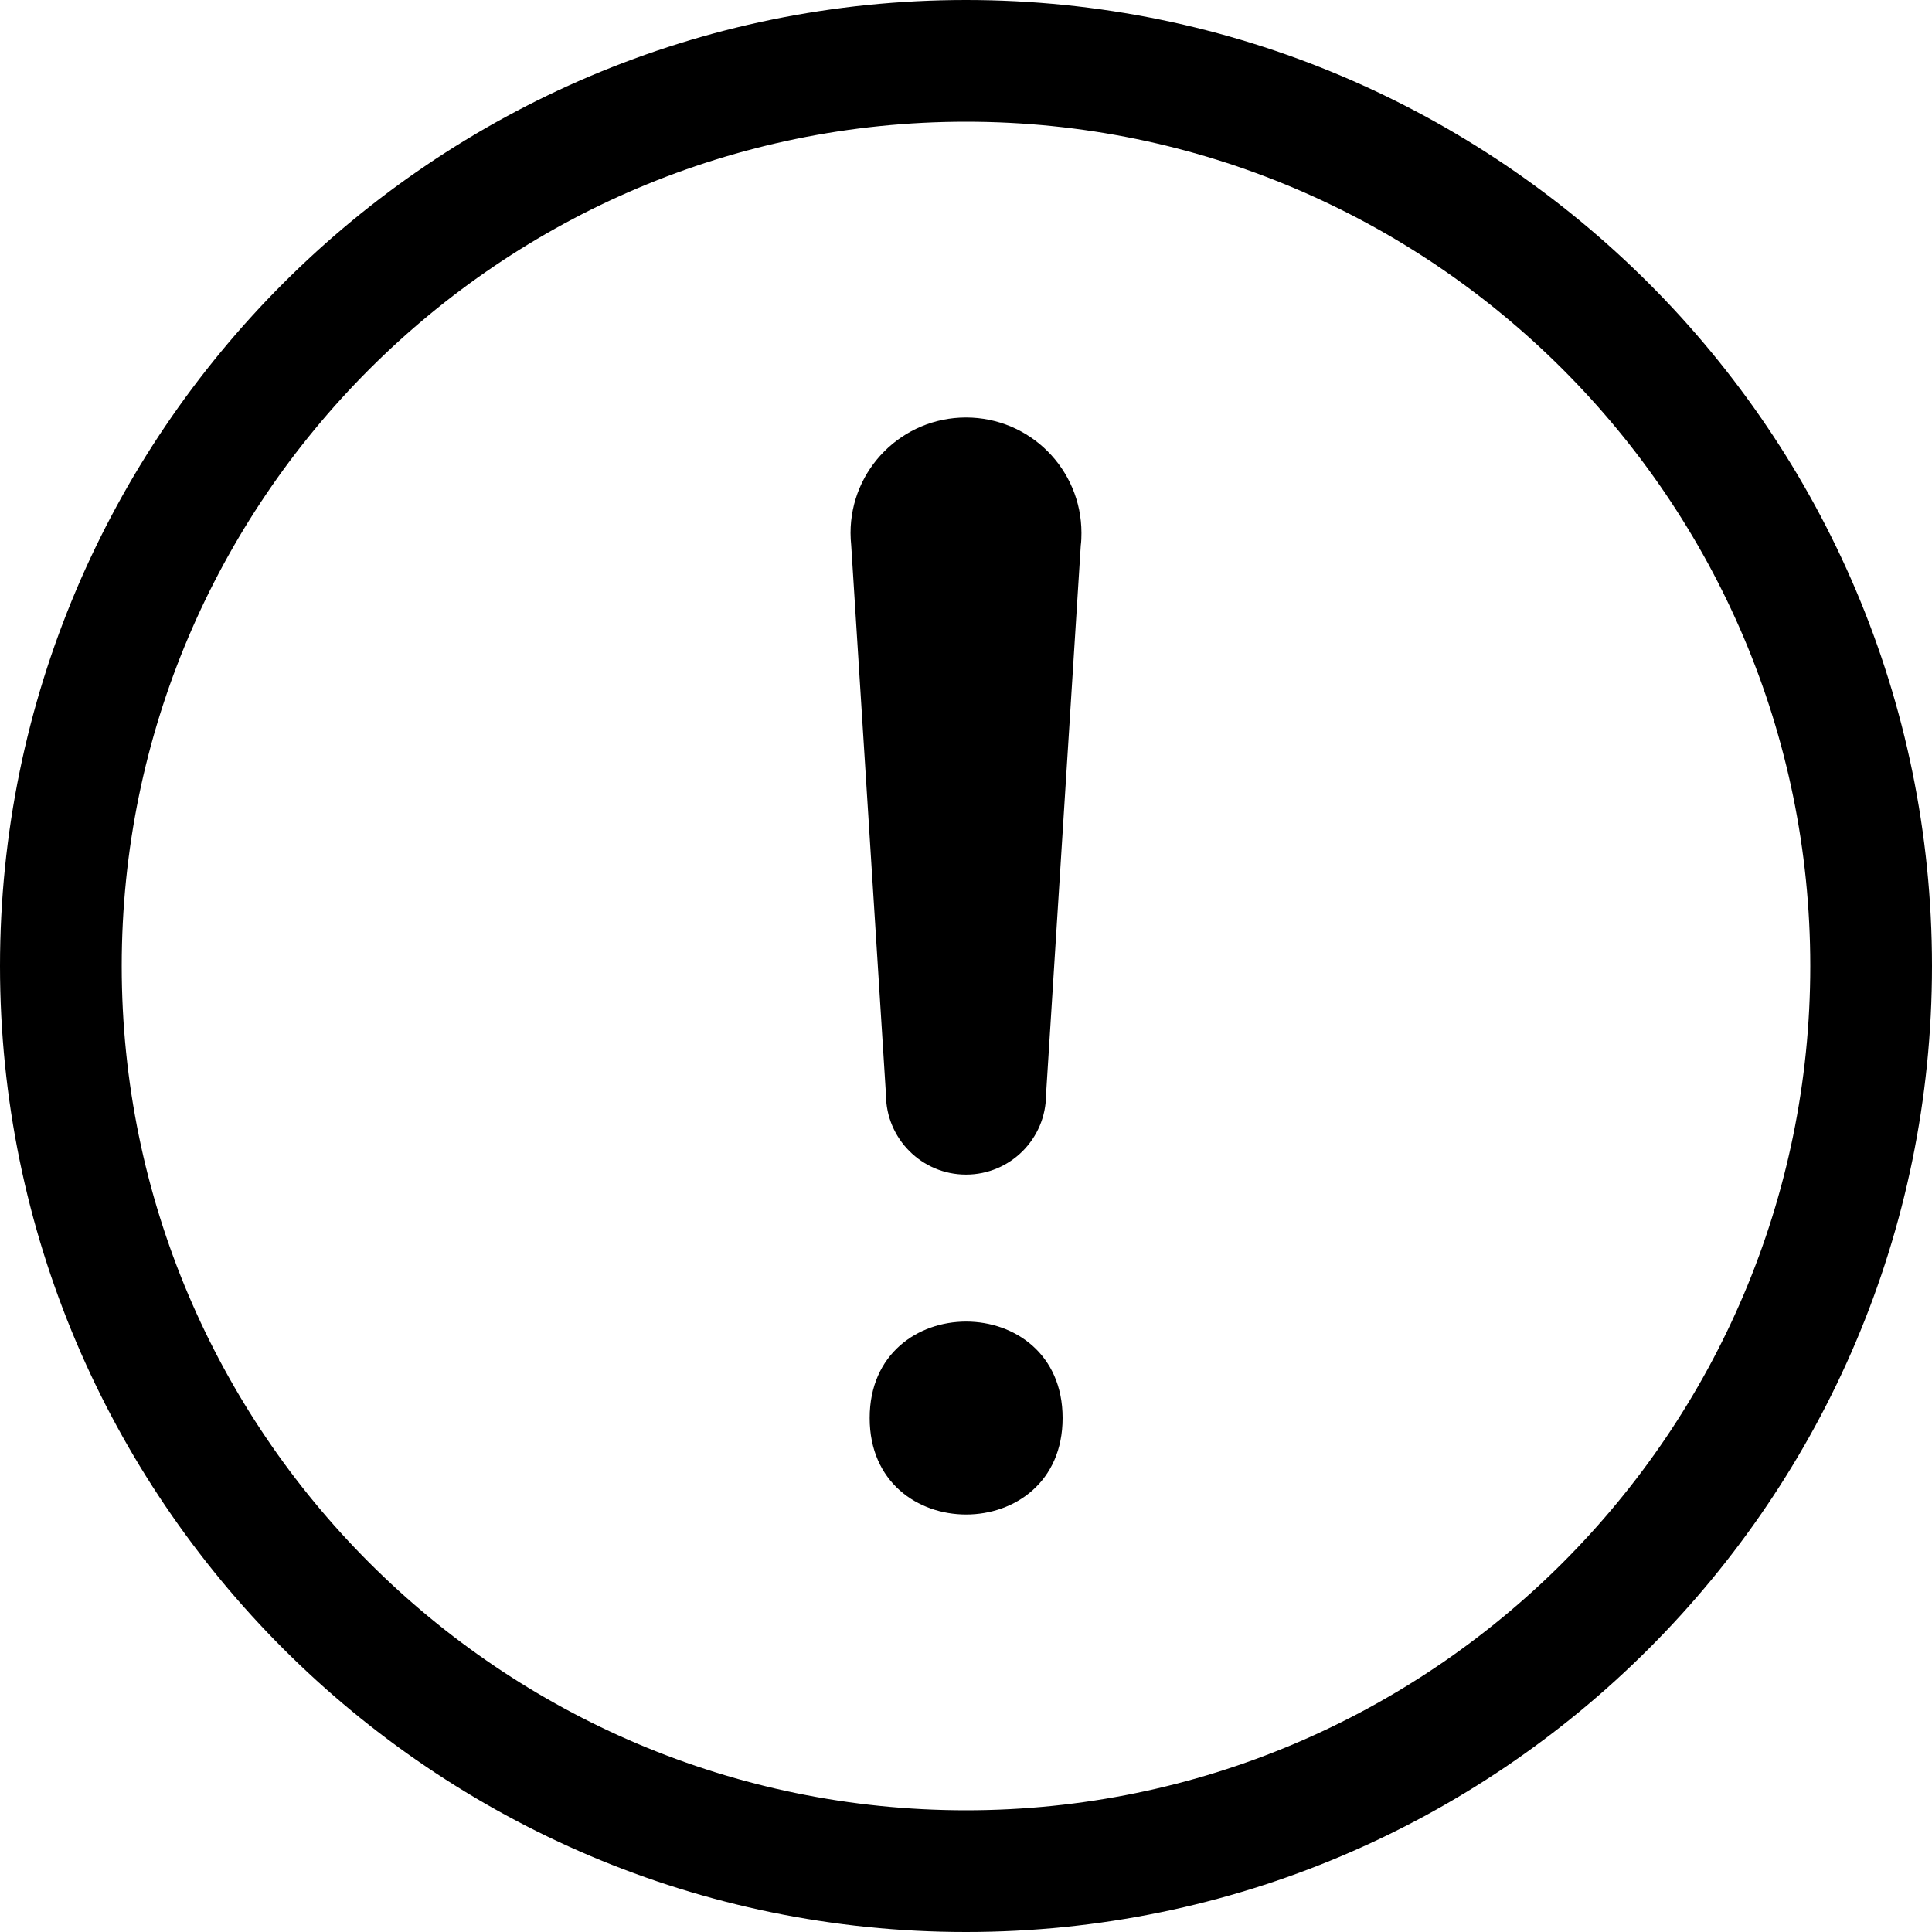 <?xml version="1.0" encoding="iso-8859-1"?>
<!-- Generator: Adobe Illustrator 19.2.1, SVG Export Plug-In . SVG Version: 6.00 Build 0)  -->
<svg version="1.1" xmlns="http://www.w3.org/2000/svg" xmlns:xlink="http://www.w3.org/1999/xlink" x="0px" y="0px"
	 viewBox="0 0 1000 1000" style="enable-background:new 0 0 1000 1000;" xml:space="preserve">
<g id="Seperator" style="display:none;">
	<rect x="-1375.037" y="-2624.918" style="display:inline;fill:#F16667;fill-opacity:0.5;" width="1250.001" height="1249.997"/>
	<rect x="-125.037" y="-2624.918" style="display:inline;fill:#F16667;fill-opacity:0.5;" width="1250.001" height="1249.997"/>
	<rect x="1124.963" y="-2624.918" style="display:inline;fill:#F16667;fill-opacity:0.5;" width="1250.001" height="1249.997"/>
	<rect x="2374.963" y="-2624.918" style="display:inline;fill:#F16667;fill-opacity:0.5;" width="1250.001" height="1249.997"/>
	<rect x="3624.963" y="-2624.918" style="display:inline;fill:#F16667;fill-opacity:0.5;" width="1250.001" height="1249.997"/>
	<rect x="-1375.037" y="-1374.918" style="display:inline;fill:#F16667;fill-opacity:0.5;" width="1250.001" height="1249.997"/>
	<rect x="-125.037" y="-1374.918" style="display:inline;fill:#F16667;fill-opacity:0.5;" width="1250.001" height="1249.997"/>
	<rect x="1124.963" y="-1374.918" style="display:inline;fill:#F16667;fill-opacity:0.5;" width="1250.001" height="1249.997"/>
	<rect x="2374.963" y="-1374.918" style="display:inline;fill:#F16667;fill-opacity:0.5;" width="1250.001" height="1249.997"/>
	<rect x="3624.963" y="-1374.918" style="display:inline;fill:#F16667;fill-opacity:0.5;" width="1250.001" height="1249.997"/>
	<rect x="-1375.037" y="-124.918" style="display:inline;fill:#F16667;fill-opacity:0.5;" width="1250.001" height="1249.997"/>
	<rect x="-125.037" y="-124.918" style="display:inline;fill:#F16667;fill-opacity:0.5;" width="1250.001" height="1249.997"/>
	<rect x="1124.963" y="-124.918" style="display:inline;fill:#F16667;fill-opacity:0.5;" width="1250.001" height="1249.997"/>
	<rect x="2374.963" y="-124.918" style="display:inline;fill:#F16667;fill-opacity:0.5;" width="1250.001" height="1249.997"/>
	<rect x="3624.963" y="-124.918" style="display:inline;fill:#F16667;fill-opacity:0.5;" width="1250.001" height="1249.997"/>
	<rect x="-1375.037" y="1125.082" style="display:inline;fill:#F16667;fill-opacity:0.5;" width="1250.001" height="1249.997"/>
	<rect x="-125.037" y="1125.082" style="display:inline;fill:#F16667;fill-opacity:0.5;" width="1250.001" height="1249.997"/>
	<rect x="1124.963" y="1125.082" style="display:inline;fill:#F16667;fill-opacity:0.5;" width="1250.001" height="1249.997"/>
	<rect x="2374.963" y="1125.082" style="display:inline;fill:#F16667;fill-opacity:0.5;" width="1250.001" height="1249.997"/>
	<rect x="3624.963" y="1125.082" style="display:inline;fill:#F16667;fill-opacity:0.5;" width="1250.001" height="1249.997"/>
	<rect x="-1375.037" y="2375.082" style="display:inline;fill:#F16667;fill-opacity:0.5;" width="1250.001" height="1249.997"/>
	<rect x="-125.037" y="2375.082" style="display:inline;fill:#F16667;fill-opacity:0.5;" width="1250.001" height="1249.997"/>
	<rect x="1124.963" y="2375.082" style="display:inline;fill:#F16667;fill-opacity:0.5;" width="1250.001" height="1249.997"/>
	<rect x="2374.963" y="2375.082" style="display:inline;fill:#F16667;fill-opacity:0.5;" width="1250.001" height="1249.997"/>
	<rect x="3624.963" y="2375.082" style="display:inline;fill:#F16667;fill-opacity:0.5;" width="1250.001" height="1249.997"/>
	<rect x="-1375.037" y="3625.078" style="display:inline;fill:#F16667;fill-opacity:0.5;" width="1250.001" height="1249.998"/>
	<rect x="-125.037" y="3625.078" style="display:inline;fill:#F16667;fill-opacity:0.5;" width="1250.001" height="1249.998"/>
	<rect x="1124.963" y="3625.078" style="display:inline;fill:#F16667;fill-opacity:0.5;" width="1250.001" height="1249.998"/>
	<rect x="2374.963" y="3625.078" style="display:inline;fill:#F16667;fill-opacity:0.5;" width="1250.001" height="1249.998"/>
	<rect x="3624.963" y="3625.078" style="display:inline;fill:#F16667;fill-opacity:0.5;" width="1250.001" height="1249.998"/>
	<rect x="-1375.037" y="4874.995" style="display:inline;fill:#F16667;fill-opacity:0.5;" width="1250.001" height="1249.998"/>
	<rect x="-125.037" y="4874.995" style="display:inline;fill:#F16667;fill-opacity:0.5;" width="1250.001" height="1249.998"/>
	<rect x="1124.963" y="4874.995" style="display:inline;fill:#F16667;fill-opacity:0.5;" width="1250.001" height="1249.998"/>
	<rect x="2374.963" y="4874.995" style="display:inline;fill:#F16667;fill-opacity:0.5;" width="1250.001" height="1249.998"/>
	<rect x="3624.963" y="4874.995" style="display:inline;fill:#F16667;fill-opacity:0.5;" width="1250.001" height="1249.998"/>
</g>
<g id="icons_-_1000pt" style="display:none;">
	<rect x="-1250.037" y="-2499.92" style="display:inline;fill:#7292CB;fill-opacity:0.5;" width="1000.001" height="1000"/>
	<rect x="-0.037" y="-2499.92" style="display:inline;fill:#7292CB;fill-opacity:0.5;" width="1000.001" height="1000"/>
	<rect x="1249.963" y="-2499.92" style="display:inline;fill:#7292CB;fill-opacity:0.5;" width="1000.001" height="1000"/>
	<rect x="2499.963" y="-2499.92" style="display:inline;fill:#7292CB;fill-opacity:0.5;" width="1000.001" height="1000"/>
	<rect x="3749.963" y="-2499.92" style="display:inline;fill:#7292CB;fill-opacity:0.5;" width="1000.001" height="1000"/>
	<rect x="-1250.037" y="-1249.92" style="display:inline;fill:#7292CB;fill-opacity:0.5;" width="1000.001" height="1000"/>
	<rect x="-0.037" y="-1249.92" style="display:inline;fill:#7292CB;fill-opacity:0.5;" width="1000.001" height="1000"/>
	<rect x="1249.963" y="-1249.92" style="display:inline;fill:#7292CB;fill-opacity:0.5;" width="1000.001" height="1000"/>
	<rect x="2499.963" y="-1249.92" style="display:inline;fill:#7292CB;fill-opacity:0.5;" width="1000.001" height="1000"/>
	<rect x="3749.963" y="-1249.92" style="display:inline;fill:#7292CB;fill-opacity:0.5;" width="1000.001" height="1000"/>
	<rect x="-1250.037" y="0.08" style="display:inline;fill:#7292CB;fill-opacity:0.5;" width="1000.001" height="1000"/>
	<rect x="-0.037" y="0.08" style="display:inline;fill:#7292CB;fill-opacity:0.5;" width="1000.001" height="1000"/>
	<rect x="1249.963" y="0.08" style="display:inline;fill:#7292CB;fill-opacity:0.5;" width="1000.001" height="1000"/>
	<rect x="2499.963" y="0.08" style="display:inline;fill:#7292CB;fill-opacity:0.5;" width="1000.001" height="1000"/>
	<rect x="3749.963" y="0.08" style="display:inline;fill:#7292CB;fill-opacity:0.5;" width="1000.001" height="1000"/>
	<rect x="-1250.037" y="1250.08" style="display:inline;fill:#7292CB;fill-opacity:0.5;" width="1000.001" height="1000"/>
	<rect x="-0.037" y="1250.08" style="display:inline;fill:#7292CB;fill-opacity:0.5;" width="1000.001" height="1000"/>
	<rect x="1249.963" y="1250.08" style="display:inline;fill:#7292CB;fill-opacity:0.5;" width="1000.001" height="1000"/>
	<rect x="2499.963" y="1250.08" style="display:inline;fill:#7292CB;fill-opacity:0.5;" width="1000.001" height="1000"/>
	<rect x="3749.963" y="1250.08" style="display:inline;fill:#7292CB;fill-opacity:0.5;" width="1000.001" height="1000"/>
	<rect x="-1250.037" y="2500.08" style="display:inline;fill:#7292CB;fill-opacity:0.5;" width="1000.001" height="1000"/>
	<rect x="-0.037" y="2500.08" style="display:inline;fill:#7292CB;fill-opacity:0.5;" width="1000.001" height="1000"/>
	<rect x="1249.963" y="2500.08" style="display:inline;fill:#7292CB;fill-opacity:0.5;" width="1000.001" height="1000"/>
	<rect x="2499.963" y="2500.08" style="display:inline;fill:#7292CB;fill-opacity:0.5;" width="1000.001" height="1000"/>
	<rect x="3749.963" y="2500.08" style="display:inline;fill:#7292CB;fill-opacity:0.5;" width="1000.001" height="1000"/>
	<rect x="-1250.037" y="3750.077" style="display:inline;fill:#7292CB;fill-opacity:0.5;" width="1000.001" height="1000.001"/>
	<rect x="-0.037" y="3750.077" style="display:inline;fill:#7292CB;fill-opacity:0.5;" width="1000.001" height="1000.001"/>
	<rect x="1249.963" y="3750.077" style="display:inline;fill:#7292CB;fill-opacity:0.5;" width="1000.001" height="1000.001"/>
	<rect x="2499.963" y="3750.077" style="display:inline;fill:#7292CB;fill-opacity:0.5;" width="1000.001" height="1000.001"/>
	<rect x="3749.963" y="3750.077" style="display:inline;fill:#7292CB;fill-opacity:0.5;" width="1000.001" height="1000.001"/>
	<rect x="-1250.037" y="5000.061" style="display:inline;fill:#7292CB;fill-opacity:0.5;" width="1000.001" height="1000.001"/>
	<rect x="-0.037" y="5000.061" style="display:inline;fill:#7292CB;fill-opacity:0.5;" width="1000.001" height="1000.001"/>
	<rect x="1249.963" y="5000.061" style="display:inline;fill:#7292CB;fill-opacity:0.5;" width="1000.001" height="1000.001"/>
	<rect x="2499.963" y="5000.061" style="display:inline;fill:#7292CB;fill-opacity:0.5;" width="1000.001" height="1000.001"/>
	<rect x="3749.963" y="5000.061" style="display:inline;fill:#7292CB;fill-opacity:0.5;" width="1000.001" height="1000.001"/>
</g>
<g id="dashboard" style="display:none;">
	<path style="display:inline;" d="M-750.04-2287.83c-241.235,0-437.497,196.261-437.497,437.497
		c0,32.433,3.829,64.711,11.031,96.368c0.776,3.412,11.128,41.957,11.128,41.957l100.441-27.983l-8.827-31.686l-68.612,19.115
		c-6.245-25.066-10.132-50.58-11.5-76.295h71.355v-32.89h-71.832c0.766-27.333,4.239-53.979,10.184-79.711l65.906,20.195
		l9.639-31.456l-66.885-20.489c7.474-23.381,17.006-45.834,28.406-67.162l62.354,36.677l16.679-28.362l-62.308-36.645
		c13.261-20.606,28.313-39.924,44.985-57.74l50.572,50.768l23.308-23.217l-50.518-50.725c15.754-14.333,32.695-27.367,50.569-39.096
		l34.817,56.59l9.682-5.954c36.031,84.278,122.001,284.191,138.656,312.15c14.114,23.793,44.901,31.605,68.734,17.426
		c23.791-14.119,31.597-44.891,17.423-68.727c-16.654-27.95-156.023-196.382-214.765-267.032l8.281-5.097l-34.67-56.349
		c21.725-11.862,44.674-21.717,68.569-29.479l20.288,65.919l31.445-9.675l-20.033-65.084c24.363-5.756,49.542-9.348,75.369-10.459
		v69.061h32.896v-69.126c26.259,0.982,51.868,4.492,76.631,10.268l-20.111,65.341l31.443,9.675l20.401-66.278
		c23.109,7.431,45.314,16.877,66.406,28.151l-35.702,58.036l28.012,17.234l36.025-58.55c19.301,12.423,37.534,26.374,54.407,41.802
		l-49.781,49.979l23.312,23.217l49.793-49.991c16.548,17.79,31.493,37.069,44.658,57.611l-61.202,35.997l16.68,28.362l61.181-35.985
		c11.136,20.945,20.49,42.96,27.845,65.874l-68.816,21.085l9.638,31.456l67.904-20.805c6.035,25.917,9.556,52.774,10.326,80.321
		h-73.008v32.89h72.531c-1.368,25.729-5.261,51.267-11.52,76.356l-69.043-19.236l-8.827,31.686l100.44,27.988l5.16-16.006
		c11.579-39.832,17.45-80.97,17.45-122.262C-312.537-2091.569-508.799-2287.83-750.04-2287.83z M-758.122-1872.822
		c3.854-2.285,8.237-3.497,12.675-3.497c8.823,0,16.777,4.514,21.28,12.068c6.97,11.747,3.102,26.973-8.628,33.949
		c-11.366,6.734-27.261,2.643-33.931-8.564C-773.671-1850.616-769.803-1865.85-758.122-1872.822z"/>
</g>
<g id="account-details" style="display:none;">
	<path style="display:inline;" d="M827.371-2243.611h-222.61v-53.523c0-14.459-11.762-26.219-26.227-26.219H421.645
		c-14.451,0-26.212,11.76-26.212,26.219v53.523H172.809c-14.451,0-26.213,11.764-26.213,26.219v488.396
		c0,14.458,11.762,26.219,26.213,26.219h654.562c14.451,0,26.225-11.76,26.225-26.219v-488.396
		C853.596-2231.846,841.822-2243.611,827.371-2243.611z M428.702-2290.083h142.789v46.473H428.702V-2290.083z M820.325-2210.341
		v138.565H556.102v-13.775c0-14.459-11.76-26.219-26.225-26.219h-59.562c-14.464,0-26.225,11.76-26.225,26.219v13.775H179.866
		v-138.565H820.325z M522.832-2078.5v45.468h-45.473v-45.468H522.832z M179.866-1736.046v-302.459H444.09v12.523
		c0,14.456,11.762,26.22,26.225,26.22h59.562c14.465,0,26.225-11.764,26.225-26.22v-12.523h264.224v302.459H179.866z"/>
</g>
<g id="activity" style="display:none;">
	<path style="display:inline;" d="M1911.02-1677.174c-6.937,0-13.199-4.339-15.616-10.937l-205.688-563.862l-107.547,357.847
		c-2.118,7.032-8.588,11.85-15.929,11.85h-299.333c-9.184,0-16.63-7.444-16.63-16.63c0-9.185,7.446-16.629,16.63-16.629h286.965
		l118.395-393.929c2.066-6.859,8.289-11.625,15.448-11.836c7.145-0.271,13.655,4.199,16.097,10.927l202.648,555.52l59.229-291.486
		c1.391-6.832,6.886-12.066,13.772-13.119c6.898-1.026,13.706,2.285,17.071,8.38l75.08,135.543h162.035
		c9.198,0,16.63,7.444,16.63,16.629c0,9.186-7.432,16.63-16.63,16.63h-171.831c-6.055,0-11.615-3.287-14.551-8.573l-57.97-104.651
		l-61.972,305.013c-1.481,7.289-7.626,12.706-15.057,13.264C1911.853-1677.188,1911.436-1677.174,1911.02-1677.174z"/>
</g>
<g id="documents" style="display:none;">
	<g style="display:inline;">
		<rect x="2870.709" y="-2059.57" width="349.513" height="33.288"/>
		<rect x="2870.709" y="-1972.515" width="349.513" height="33.286"/>
		<rect x="2870.709" y="-1884.814" width="349.513" height="33.287"/>
		<rect x="2870.709" y="-1797.435" width="349.513" height="33.287"/>
		<path d="M3211.562-2227.995v-89.782c0-14.475-11.781-26.24-26.241-26.24h-459.619c-14.459,0-26.213,11.766-26.213,26.24v549.689
			c0,14.473,11.754,26.239,26.213,26.239h63.713v60.814c0,14.47,11.782,26.24,26.24,26.24h459.62
			c14.459,0,26.214-11.77,26.214-26.24v-450.128v-6.891L3211.562-2227.995z M3254.263-2138.223h-71.514v-71.503L3254.263-2138.223z
			 M2789.415-2230.724v455.588h-56.639v-535.595h445.499v53.768h-2.575h-360.045
			C2801.197-2256.963,2789.415-2245.198,2789.415-2230.724z M2822.702-1688.081v-535.595h326.759v92.514
			c0,14.46,11.779,26.226,26.239,26.226h92.502v416.855H2822.702z"/>
	</g>
</g>
<g id="market-watch" style="display:none;">
	<path style="display:inline;" d="M4651.145-2154.653l-31.447-118.071c-0.144-0.541-0.312-1.075-0.507-1.595
		c-2.756-7.273-8.164-13.038-15.236-16.241c-7.072-3.192-14.988-3.426-22.256-0.702c-0.52,0.193-1.026,0.414-1.533,0.661
		l-109.423,54.373c-8.229,4.095-11.583,14.078-7.487,22.309c4.068,8.224,14.053,11.584,22.307,7.501l79.094-39.307l-172.031,355.528
		l-273.443-198.539c-3.627-2.63-8.189-3.702-12.585-2.931c-4.42,0.755-8.345,3.265-10.893,6.95l-244.052,353.816
		c-5.213,7.566-3.314,17.935,4.251,23.148c2.887,1.987,6.175,2.945,9.438,2.945c5.278,0,10.479-2.51,13.715-7.191l234.367-339.789
		l275.743,200.208c3.991,2.885,9.034,3.882,13.831,2.672c4.773-1.205,8.777-4.459,10.92-8.894l181.781-375.695l23.285,87.413
		c1.988,7.442,8.71,12.363,16.068,12.363c1.416,0,2.859-0.182,4.289-0.565C4648.233-2136.652,4653.511-2145.771,4651.145-2154.653z"
		/>
</g>
<g id="link" style="display:none;">
	<path style="display:inline;" d="M-554.338-753.906c23.587,22.139,36.612,51.679,36.612,83.176
		c0,31.463-13.025,61.02-36.612,83.123l-259.618,243.976c-23.622,22.14-55.03,34.34-88.552,34.34
		c-33.557,0-64.965-12.2-88.535-34.34l-80.505-75.689c-23.569-22.12-36.577-51.623-36.629-83.119
		c0-31.515,13.024-61.04,36.558-83.161l116.839-109.782l35.46,33.258l-116.837,109.732c-14.142,13.268-21.946,31.024-21.946,49.954
		c0,18.87,7.804,36.625,21.946,49.861l80.452,75.65c28.301,26.538,78.06,26.538,106.291,0l259.689-243.924
		c14.16-13.25,21.876-30.954,21.876-49.879c0-18.926-7.716-36.663-21.876-49.9l-80.525-75.682
		c-14.14-13.255-32.96-20.548-53.144-20.548c-20.165,0-39.038,7.293-53.093,20.548l-45.062,42.318l-35.391-33.259l45.028-42.354
		c23.534-22.14,54.961-34.29,88.517-34.29c33.454,0,64.915,12.149,88.536,34.29L-554.338-753.906z M-428.807-1080.534
		l-80.504-75.665c-23.57-22.177-55.031-34.289-88.536-34.289c-33.556,0-64.982,12.112-88.586,34.289l-259.688,243.902
		c-23.553,22.176-36.577,51.748-36.577,83.231c0,31.459,13.024,61.053,36.577,83.138l80.503,75.687
		c23.624,22.14,55.05,34.326,88.554,34.326c33.539,0,65.018-12.187,88.621-34.326l45.237-42.494l-35.39-33.295l-45.272,42.544
		c-28.196,26.488-78.112,26.488-106.238,0l-80.627-75.663c-14.02-13.236-21.893-30.992-21.893-49.917
		c0-18.981,7.873-36.666,21.893-49.899l259.723-243.994c14.107-13.232,32.998-20.529,53.162-20.529
		c20.062,0,38.935,7.297,53.076,20.529l80.575,75.669c14.143,13.306,21.893,31.043,21.893,50.005c0,18.856-7.75,36.629-21.893,49.83
		l-116.559,109.5l35.443,33.276l116.452-109.5c23.621-22.09,36.63-51.679,36.682-83.143
		C-392.177-1028.781-405.203-1058.358-428.807-1080.534z"/>
</g>
<g id="video" style="display:none;">
	<path style="display:inline;" d="M932.503-399.287c-13.289,0-25.74-5.248-35.095-14.794L765.739-547.289v16.156
		c0,72.709-58.543,131.846-130.515,131.846H148.398c-71.937,0-130.463-59.137-130.463-131.846v-437.673
		c0-72.704,58.526-131.842,130.463-131.842h486.826c71.972,0,130.515,59.138,130.515,131.842v16.157l131.756-133.31
		c9.146-9.426,21.631-14.689,35.008-14.689c27.259,0,49.432,22.312,49.432,49.762v601.868
		C981.935-421.599,959.762-399.287,932.503-399.287z M720.905-656.332L929.32-445.488c0.578,0.598,1.644,1.436,3.184,1.436
		c2.57,0,4.667-2.236,4.667-4.966v-601.868c0-2.761-2.097-4.999-4.667-4.999c-1.504,0-2.485,0.663-3.026,1.256L720.905-843.606
		l0.069-125.199c0-48.016-38.469-87.078-85.75-87.078H148.398c-47.248,0-85.699,39.062-85.699,87.078v437.673
		c0,48.021,38.451,87.082,85.699,87.082h486.826c47.282,0,85.75-39.061,85.75-87.082L720.905-656.332z"/>
</g>
<g id="print" style="display:none;">
	<path style="display:inline;" d="M1527.643-936.679h-44.775v-260.05c0-19.45,15.827-35.296,35.276-35.296h463.761
		c19.449,0,35.278,15.846,35.278,35.296v260.05h-44.776v-250.57h-444.764V-936.679z M1608.973-382.828h282.087v-44.774h-282.087
		V-382.828z M1608.973-470.808h282.087v-44.775h-282.087V-470.808z M2250.016-901.211v401.057c0,19.451-15.83,35.296-35.278,35.296
		h-230.717l27.233,161.719c0,19.446-15.829,35.297-35.279,35.297h-451.919c-19.449,0-35.277-15.85-35.277-35.297l0.313-3.744
		l26.76-157.975h-230.558c-19.448,0-35.278-15.845-35.278-35.296v-401.057c0-19.45,15.83-35.297,35.278-35.297h929.443
		C2234.186-936.508,2250.016-920.661,2250.016-901.211z M1964.553-312.62l-50.563-298.508h-327.946l-50.563,298.508H1964.553z
		 M2205.24-891.731h-910.449v382.097h228.645l19.194-113.319c1.207-18.385,16.547-32.95,35.209-32.95h344.354
		c18.66,0,34,14.565,35.207,32.95l19.082,113.319h228.758V-891.731z"/>
</g>
<g id="download" style="display:none;">
	<g style="display:inline;">
		<g>
			<path d="M3280.55-1030.733h-96.064v-96.069L3280.55-1030.733z M2691.255-1190.272c-19.426,0-35.236,15.813-35.236,35.254v612.115
				v116.348v81.707c0,19.44,15.811,35.254,35.236,35.254h617.529c19.426,0,35.234-15.814,35.234-35.254v-676.403v-9.256
				l-159.691-159.696L2691.255-1190.272z M2700.74-354.316v-791.233h439.021v124.298c0,19.427,15.809,35.24,35.238,35.24h124.297
				v631.694H2700.74z"/>
		</g>
		<path d="M3206.548-714.108l-36.389-36.407l-144.318,144.053v-349.99h-51.643v349.99l-144.302-144.053l-36.389,36.407
			l206.529,206.529L3206.548-714.108z"/>
	</g>
</g>
<g id="chevron" style="display:none;">
	<g style="display:inline;">
		<path d="M-367.907,199.462l-382.166,371.948l-382.119-371.948l-117.877,114.727l499.996,486.586l500.004-486.586L-367.907,199.462
			z"/>
	</g>
</g>
<g id="alert">
	<g>
		<path d="M500,0C224.301,0,0,224.313,0,500.011S224.301,1000,500,1000c275.699,0,500-224.292,500-499.99S775.699,0,500,0z M500,937
			c-240.962,0-437-196.033-437-436.99C63,259.042,259.038,63,500,63s437,196.042,437,437.011C937,740.968,740.962,937,500,937z"/>
		<path d="M500,216.1c-32.985,0-59.761,26.709-59.761,59.754c0,2.178,0.145,4.36,0.349,6.47l17.987,284.215
			c0,22.826,18.541,41.427,41.425,41.427c22.901,0,41.425-18.533,41.425-41.427l17.979-284.215c0.281-2.11,0.35-4.222,0.35-6.47
			C559.753,242.876,533.053,216.1,500,216.1z"/>
		<path d="M450.136,733.977c0,66.567,99.865,66.567,99.865,0C550.001,667.41,450.136,667.41,450.136,733.977z"/>
	</g>
</g>
<g id="alert-filled" style="display:none;">
	<path style="display:inline;" d="M1750.021,0.025c-276.139,0-500,223.862-500,500.009c0,276.129,223.861,499.992,500,499.992
		s500-223.862,500-499.992C2250.021,223.887,2026.16,0.025,1750.021,0.025z M1697.403,746.92c0-70.239,105.38-70.239,105.38,0
		C1802.783,817.162,1697.403,817.162,1697.403,746.92z M1812.703,270.332l-18.97,299.909c0,24.154-19.547,43.711-43.712,43.711
		c-24.148,0-43.713-19.628-43.713-43.711l-18.98-299.909c-0.215-2.23-0.367-4.528-0.367-6.831c0-34.87,28.254-63.05,63.061-63.05
		c34.877,0,63.051,28.255,63.051,63.05C1813.072,265.874,1813.001,268.102,1812.703,270.332z"/>
</g>
<g id="info" style="display:none;">
	<path style="display:inline;" d="M2999.976-0.213c-276.16,0-500.023,223.865-500.023,500.005
		c0,276.129,223.863,499.995,500.023,499.995c276.121,0,499.977-223.866,499.977-499.995
		C3499.952,223.652,3276.097-0.213,2999.976-0.213z M3057.874,716.018l-3.309,31.031c-86.961,53.924-208.832,38.794-158.055-92.049
		c18.703-48.253,87.18-140.367,67.172-192.953c-8.223-21.657-35.621-21.657-62.344-12.566l3.086-28.694
		c45.254-30.147,104.434-46.61,146.984-21.055c76.176,45.723-34.062,211.964-47.238,244.964
		C2976.854,713.046,3010.597,728.85,3057.874,716.018z M3054.319,345.426c-33.703,0-61.062-27.36-61.062-61.061
		c0-33.715,27.359-61.058,61.062-61.058c33.723,0,61.059,27.342,61.059,61.058C3115.378,318.066,3088.042,345.426,3054.319,345.426z
		"/>
</g>
<g id="external-link" style="display:none;">
	<g style="display:inline;">
		<g>
			<g>
				<path style="fill:#010101;" d="M4073.077,100.986l676.887,0.055v677.357l-226.639-226.159l-11.74-11.713l-11.723,11.729
					l-346.59,346.899h-403.309l548.877-549.202l11.74-11.746l-11.74-11.739L4073.077,100.986"/>
			</g>
		</g>
	</g>
</g>
<g id="custom-column" style="display:none;">
	<path style="display:inline;" d="M995.104,1819.421c3.117-22.68,4.852-45.797,4.852-69.344c0-23.555-1.734-46.672-4.852-69.352
		l-117.219-26.492c-9.352-36.883-23.984-71.688-42.945-103.547l64.242-101.727c-28.055-36.992-61.039-70.039-98.094-98.07
		l-101.727,64.266c-31.859-19.008-66.664-33.617-103.547-42.945l-26.492-117.242c-22.68-3.141-45.797-4.891-69.344-4.891
		c-23.555,0-46.664,1.75-69.351,4.891l-26.492,117.266c-36.883,9.305-71.602,23.914-103.461,42.922l-101.727-64.266
		c-37.055,28.031-70.125,61.078-98.086,98.07l64.234,101.727c-19.047,31.859-33.672,66.664-42.938,103.547L4.846,1680.725
		c-3.117,22.68-4.851,45.797-4.851,69.352c0,23.547,1.734,46.664,4.851,69.344l117.312,26.469
		c9.266,36.93,23.891,71.688,42.938,103.547l-64.234,101.75c27.961,37.008,61.031,70.039,98.086,98.023l101.727-64.219
		c31.773,18.984,66.578,33.594,103.461,42.922l26.492,117.289c22.688,3.094,45.797,4.875,69.351,4.875
		c23.547,0,46.664-1.781,69.344-4.875l26.492-117.266c36.883-9.352,71.688-23.938,103.547-42.945l101.727,64.219
		c37.055-27.984,70.039-61.016,98.094-98.023l-64.242-101.75c18.961-31.859,33.594-66.617,42.945-103.547L995.104,1819.421z
		 M499.978,2033.694c-156.703,0-283.625-126.961-283.625-283.641s126.922-283.672,283.625-283.672s283.711,126.992,283.711,283.672
		S656.682,2033.694,499.978,2033.694z"/>
</g>
<g id="check" style="display:none;">
	<g style="display:inline;">
		<polygon style="fill-rule:evenodd;clip-rule:evenodd;" points="1659.424,1810.278 1521.088,1664.589 1418.669,1772.448 
			1659.424,2026.11 2081.186,1582.054 1978.432,1474.107 		"/>
	</g>
</g>
<g id="accounts-mobile" style="display:none;">
	<g style="display:inline;">
		<path d="M-896.119,2683.569c-195.015,0-353.68,158.652-353.68,353.668c0,195.033,158.665,353.694,353.68,353.694
			c195.018,0,353.669-158.661,353.669-353.694C-542.45,2842.221-701.101,2683.569-896.119,2683.569z M-896.119,3362.826
			c-179.523,0-325.571-146.063-325.571-325.589c0-179.508,146.049-325.562,325.571-325.562
			c179.511,0,325.563,146.053,325.563,325.562C-570.556,3216.762-716.608,3362.826-896.119,3362.826z"/>
		<path d="M-824.644,3012.439c-11.417-9.057-32.581-19.982-63.485-32.8c-17.418-7.097-28.957-13.778-34.668-20.038
			c-5.844-6.134-8.783-12.325-8.783-18.596c0-7.369,3.308-13.887,9.924-19.53c6.615-5.64,15.221-8.454,25.786-8.454
			c17.979,0,36.149,9.471,54.513,28.409l40.322-39.278c-12.82-12.942-23.909-22.123-33.323-27.558
			c-9.388-5.435-20.833-9.743-34.337-12.955v-23.607h-39.279v20.891c-23.387,1.124-42.75,9.167-58.051,24.127
			c-15.328,14.956-22.977,32.964-22.977,53.988c0,12.667,2.884,24.608,8.66,35.821c5.777,11.199,14.508,21.299,26.199,30.273
			c11.707,8.978,34.119,21.137,67.273,36.454c16.279,7.52,27.285,14.904,32.995,22.136c5.57,7.232,8.343,15.66,8.343,25.265
			c0,11.418-4.336,21.343-13.037,29.768c-8.699,8.426-19.13,12.639-31.236,12.639c-23.81,0-48.445-13.585-73.941-40.733
			l-39.664,40.733c15.025,16.14,31.316,29.095,48.857,38.84c12.817,7.107,28.326,11.693,46.578,13.792v54.498h39.279v-55.762
			c19.35-4.034,34.171-9.948,44.463-17.744c10.324-7.795,18.75-18.392,25.281-31.756c6.533-13.369,9.826-27.917,9.826-43.643
			c0-15.728-3.074-29.932-9.193-42.602C-804.44,3032.34-813.227,3021.482-824.644,3012.439z"/>
	</g>
</g>
<g id="accounts-mobile-selected" style="display:none;">
	<path style="display:inline;" d="M-896.119,1433.124c-195.015,0-353.68,158.652-353.68,353.668
		c0,195.033,158.665,353.694,353.68,353.694c195.018,0,353.669-158.661,353.669-353.694
		C-542.45,1591.776-701.101,1433.124-896.119,1433.124z M-798.952,1880.817c-6.531,13.365-14.957,23.961-25.281,31.756
		c-10.292,7.796-25.113,13.71-44.463,17.744v55.762h-39.279v-54.498c-18.252-2.099-33.761-6.685-46.578-13.792
		c-17.541-9.745-33.832-22.701-48.857-38.84l39.664-40.733c25.496,27.148,50.131,40.733,73.941,40.733
		c12.107,0,22.537-4.213,31.236-12.639c8.701-8.425,13.037-18.35,13.037-29.768c0-9.605-2.772-18.033-8.343-25.265
		c-5.71-7.233-16.716-14.617-32.995-22.136c-33.154-15.317-55.566-27.476-67.273-36.454c-11.692-8.974-20.422-19.074-26.199-30.273
		c-5.776-11.212-8.66-23.154-8.66-35.821c0-21.025,7.648-39.032,22.977-53.988c15.301-14.96,34.664-23.003,58.051-24.127v-20.891
		h39.279v23.607c13.504,3.212,24.949,7.521,34.337,12.955c9.414,5.435,20.503,14.616,33.323,27.558l-40.322,39.278
		c-18.363-18.939-36.533-28.409-54.513-28.409c-10.565,0-19.171,2.813-25.786,8.454c-6.615,5.643-9.924,12.161-9.924,19.53
		c0,6.271,2.939,12.462,8.783,18.596c5.711,6.26,17.25,12.941,34.668,20.038c30.904,12.818,52.068,23.744,63.485,32.8
		c11.418,9.043,20.204,19.901,26.325,32.578c6.119,12.67,9.193,26.874,9.193,42.602
		C-789.126,1852.901-792.419,1867.448-798.952,1880.817z"/>
</g>
<g id="broker-mobile" style="display:none;">
	<g style="display:inline;">
		<path d="M758.199,2609.773H528.417c-70.423,0-112.054,26.047-135.007,84.46l26.181,10.286
			c18.597-47.318,50.12-66.615,108.826-66.615h229.781c75.324,0,132.135,53.258,132.135,123.885v75.546
			c0,74.569-59.146,137.576-129.141,137.576h-62.689l-103.95,93.627l-13.927-93.627h-55.862v28.13h31.603l18.076,121.468
			l134.855-121.468h51.894c85.241,0,157.271-75.882,157.271-165.706v-75.546C918.463,2676.549,848.069,2609.773,758.199,2609.773z"
			/>
		<path d="M447.516,3101.31l-12.884-4.52c-26.759-13.523-31.73-13.921-32.103-44.49c0.938-1.07,14.851-13.465,19.943-19.209
			c47.843-54.557,40.316-147.711,39.435-156.097c-1.727-36.13-11.948-62.771-26.426-82.351c-1.058-1.447-2.087-2.884-3.147-4.244
			c-1.03-1.257-2.071-2.457-3.16-3.639c-10.492-12.129-22.704-20.939-35.408-26.929c-19.257-9.384-39.449-13-56.205-13
			c-1.403,0-2.746,0.025-4.095,0.075c-1.305-0.05-2.637-0.07-3.98-0.07c-13.669-0.005-29.835,2.48-45.933,8.647
			c-20.304,7.218-40.273,20.803-55.041,43.378c-0.316,0.492-0.657,0.98-0.974,1.489c-1.483,2.335-2.912,4.786-4.257,7.308
			c-1.514,2.76-2.941,5.609-4.314,8.577c-0.232,0.536-0.469,1.077-0.743,1.642c-7.154,16.209-12.043,35.588-13.171,59.116
			c-0.837,8.386-9.244,101.54,39.407,156.097c5.094,5.744,18.9,18.139,19.805,19.209c-0.369,30.569-5.341,30.967-32.099,44.49
			l-12.854,4.52c-90.782,25.294-137.853,85.812-137.853,188.102c0,54.625,71.273,100.316,251.95,100.977
			c180.662-0.66,251.948-46.352,251.948-100.977C585.362,3187.123,538.281,3126.604,447.516,3101.31z M333.523,3362.258
			c-165.278-0.604-223.93-39.621-223.93-72.846c0-87.551,37.266-138.707,117.261-161.002l0.907-0.254l0.88-0.308l12.855-4.521
			l1.73-0.603l1.637-0.826l4.792-2.402c29.34-14.67,42.238-25.431,42.746-66.85l0.123-10.502l-6.772-8.014
			c-1.373-1.613-2.458-2.625-6.494-6.388c-3.642-3.384-11.198-10.431-13.808-13.37c-40.767-45.719-32.772-130.977-32.401-134.581
			l0.068-0.722l0.027-0.727c0.881-18.174,4.464-34.565,10.662-48.742c0.301-0.659,0.56-1.237,0.684-1.545
			c1.113-2.381,2.252-4.676,3.6-7.141c1.016-1.891,2.086-3.733,3.407-5.79l0.559-0.866c10.017-15.322,23.791-26.181,41.565-32.506
			c11.414-4.381,24.161-6.791,35.865-6.785c0.999,0,1.99,0.015,2.952,0.048l1.028,0.042l1.017-0.042
			c1.005-0.033,2.034-0.054,3.078-0.054c8.597,0,25.74,1.325,44.214,10.315c9.984,4.709,18.791,11.407,26.125,19.888l0.274,0.314
			l0.29,0.311c0.645,0.7,1.263,1.416,1.88,2.155c0.619,0.812,1.223,1.649,1.839,2.495l0.673,0.927
			c12.584,17.024,19.644,39.558,20.964,66.976l0.027,0.795l0.081,0.789c2.541,24.208,1.62,95.58-32.5,134.492
			c-2.58,2.918-10.601,10.328-14.036,13.494c-3.324,3.078-5.617,5.385-6.07,5.907l-7.06,8.091l0.138,10.734
			c0.507,41.419,13.405,52.18,42.743,66.85l4.795,2.402l1.647,0.826l1.732,0.61l12.884,4.519l0.863,0.311l0.893,0.246
			c80.011,22.295,117.275,73.451,117.275,161.002C557.235,3322.636,498.596,3361.653,333.523,3362.258z"/>
	</g>
</g>
<g id="broker-mobile-selected" style="display:none;">
	<path style="display:inline;" d="M4508.198,3859.77h-229.781c-70.422,0-112.053,26.047-135.006,84.46l26.18,10.286
		c18.598-47.318,50.121-66.615,108.826-66.615h229.781c75.324,0,132.135,53.258,132.135,123.885v75.546
		c0,74.57-59.146,137.576-129.141,137.576h-62.689l-103.949,93.627l-13.928-93.627h-55.861v28.13h31.604l18.076,121.468
		l134.855-121.468h51.893c85.242,0,157.271-75.882,157.271-165.706v-75.546C4668.464,3926.546,4598.069,3859.77,4508.198,3859.77z"
		/>
	<path style="display:inline;" d="M4197.517,4351.307l-12.885-4.519c-26.758-13.523-31.73-13.921-32.102-44.49
		c0.938-1.07,14.85-13.465,19.943-19.209c47.842-54.557,40.316-147.711,39.436-156.097c-1.729-36.13-11.949-62.771-26.426-82.351
		c-1.059-1.447-2.088-2.884-3.146-4.244c-1.031-1.257-2.072-2.457-3.16-3.639c-10.492-12.129-22.705-20.939-35.408-26.929
		c-19.258-9.384-39.449-13-56.205-13c-1.404,0-2.746,0.025-4.096,0.075c-1.305-0.05-2.637-0.07-3.98-0.07
		c-13.668-0.005-29.834,2.48-45.932,8.647c-20.305,7.218-40.273,20.803-55.041,43.378c-0.316,0.492-0.658,0.98-0.975,1.489
		c-1.482,2.335-2.912,4.786-4.256,7.308c-1.514,2.76-2.941,5.609-4.314,8.577c-0.232,0.536-0.469,1.077-0.742,1.642
		c-7.154,16.209-12.043,35.588-13.172,59.116c-0.836,8.385-9.244,101.54,39.408,156.097c5.094,5.744,18.9,18.139,19.805,19.209
		c-0.369,30.569-5.342,30.967-32.1,44.49l-12.854,4.519c-90.781,25.294-137.852,85.812-137.852,188.102
		c0,54.625,71.273,100.316,251.949,100.977c180.662-0.66,251.949-46.352,251.949-100.977
		C4335.362,4437.12,4288.28,4376.602,4197.517,4351.307z"/>
</g>
<g id="calendar" style="display:none;">
	<g style="display:inline;">
		<rect x="4188.436" y="-565.695" style="fill:#010101;" width="124.969" height="93.753"/>
		<rect x="4188.436" y="-721.933" style="fill:#010101;" width="124.969" height="93.754"/>
		<rect x="4188.436" y="-878.179" style="fill:#010101;" width="124.969" height="93.75"/>
		<rect x="3968.584" y="-878.179" style="fill:#010101;" width="125.016" height="93.75"/>
		<rect x="3968.584" y="-721.933" style="fill:#010101;" width="125.016" height="93.754"/>
		<rect x="3968.584" y="-565.695" style="fill:#010101;" width="125.016" height="93.753"/>
		<rect x="4406.842" y="-565.695" style="fill:#010101;" width="125.008" height="93.753"/>
		<rect x="4406.842" y="-721.933" style="fill:#010101;" width="125.008" height="93.754"/>
		<rect x="4406.842" y="-878.179" style="fill:#010101;" width="125.008" height="93.75"/>
		<path style="fill:#010101;" d="M4712.232-1160.707h-217.203v-58.234c0-14.188-11.5-25.688-25.68-25.688
			c-14.188,0-25.688,11.5-25.688,25.688v58.234h-168.766v-58.234c0-14.188-11.492-25.688-25.68-25.688s-25.688,11.5-25.688,25.688
			v58.234h-166.75v-58.234c0-14.188-11.5-25.688-25.688-25.688s-25.688,11.5-25.688,25.688v58.234h-219.203
			c-20.43,0-37.008,16.555-37.008,36.98v830.156c0,20.43,16.578,36.984,37.008,36.984h926.031c20.43,0,36.961-16.555,36.961-36.984
			v-830.156C4749.193-1144.152,4732.662-1160.707,4712.232-1160.707z M4697.826-307.957h-897.258v-801.383h204.836v71.89
			c0,14.188,11.5,25.684,25.688,25.684s25.688-11.496,25.688-25.684v-71.89h166.75v71.89c0,14.188,11.5,25.684,25.688,25.684
			s25.68-11.496,25.68-25.684v-71.89h168.766v71.89c0,14.188,11.5,25.684,25.688,25.684c14.18,0,25.68-11.496,25.68-25.684v-71.89
			h202.797V-307.957z"/>
	</g>
</g>
<g id="radio-selected" style="display:none;">
	<g style="display:inline;">
		<path d="M2999.079,1249.146c-275.699,0-500,224.313-500,500.011s224.301,499.99,500,499.99s500-224.292,500-499.99
			S3274.778,1249.146,2999.079,1249.146z M2999.079,2186.147c-240.963,0-437-196.033-437-436.99
			c0-240.968,196.037-437.011,437-437.011s437,196.042,437,437.011C3436.079,1990.114,3240.042,2186.147,2999.079,2186.147z"/>
		<path d="M2999.622,1500.496c-138.135,0-250.001,111.899-250.001,250.003c0,138.139,111.866,250.003,250.001,250.003
			c138.086,0,250-111.864,250-250.003C3249.622,1612.395,3137.708,1500.496,2999.622,1500.496z"/>
	</g>
</g>
<g id="radio-deselected" style="display:none;">
	<g style="display:inline;">
		<path d="M4249.079,1249.146c-275.699,0-500,224.313-500,500.011s224.301,499.99,500,499.99s500-224.292,500-499.99
			S4524.778,1249.146,4249.079,1249.146z M4249.079,2186.147c-240.963,0-437-196.033-437-436.99
			c0-240.968,196.037-437.011,437-437.011s437,196.042,437,437.011C4686.079,1990.114,4490.042,2186.147,4249.079,2186.147z"/>
	</g>
</g>
<g id="menu" style="display:none;">
	<g style="display:inline;">
		<path d="M2249.713,2934.614h-1000v130.434h1000V2934.614 M2249.713,3173.763h-1000v130.414h1000V3173.763 M2249.713,2695.483
			h-1000v130.435h1000V2695.483"/>
	</g>
</g>
<g id="close" style="display:none;">
	<path style="display:inline;" d="M3374.095,3499.146l-375.012-375.004l-375.012,375.004l-124.988-124.986l375.012-375.002
		l-375.012-375.003l124.988-125.008l375.012,375.002l375.012-374.98l124.988,124.985l-375.012,375.003l375.012,375.002
		L3374.095,3499.146z"/>
</g>
<g id="add" style="display:none;">
	<path style="display:inline;fill:#010101;" d="M4178.071,3500.146v-428.578h-428.578v-142.859h428.578v-428.562h142.859v428.562
		h428.562v142.859h-428.562v428.578H4178.071z"/>
</g>
<g id="arrow" style="display:none;">
	<path style="display:inline;fill:#010101;" d="M-1250.036,4000.077l500,500l500-500H-1250.036z"/>
</g>
<g id="more" style="display:none;">
	<path style="display:inline;fill:#010101;" d="M499.967,4000.071c68.719,0,125-56.25,125-125s-56.281-125-125-125
		c-68.781,0-125,56.25-125,125S431.186,4000.071,499.967,4000.071z M499.967,4125.071c-68.781,0-125,56.25-125,125
		c0,68.719,56.219,125,125,125c68.719,0,125-56.281,125-125C624.967,4181.321,568.686,4125.071,499.967,4125.071z M499.967,4500.071
		c-68.781,0-125,56.281-125,125s56.219,125,125,125c68.719,0,125-56.281,125-125S568.686,4500.071,499.967,4500.071z"/>
</g>
<g id="double-arrow" style="display:none;">
	<g style="display:inline;">
		<g>
			<path style="fill:#010101;" d="M1813.56,3789.375l-102.942,108.567l333.635,352.072l-333.635,352.081l102.942,108.558
				l436.42-460.639L1813.56,3789.375z M1352.921,3789.375l-102.941,108.567l333.634,352.072l-333.634,352.081l102.941,108.558
				l436.42-460.639L1352.921,3789.375z"/>
		</g>
	</g>
</g>
<g id="edit" style="display:none;">
	<polygon style="display:inline;" points="2807.773,4364.61 2807.773,4444.772 2887.777,4444.772 3123.755,4208.364 
		3043.75,4128.211 	"/>
	<path style="display:inline;" d="M3135.691,4066.227c-8.323-8.337-21.776-8.337-30.084,0l-39.048,39.119l80.004,80.153
		l39.049-39.118c8.307-8.338,8.307-21.801,0-30.146L3135.691,4066.227z"/>
</g>
<g id="lock" style="display:none;">
	<path style="display:inline;fill:#010101;" d="M-588.004,5314.918c0-89.379-72.492-161.871-161.87-161.871
		c-89.44,0-161.854,72.492-161.854,161.871v104.748h323.786v-104.748H-588.004z M-398.741,6000.061h-702.393
		c-25.017,0-45.344-20.266-45.344-45.344v-489.705c0-25.018,20.266-45.284,45.344-45.284h45.301V5305.91
		c0-168.936,136.898-305.85,305.835-305.85c168.873,0,305.85,136.914,305.85,305.85v113.755h45.282
		c25.017,0,45.282,20.264,45.282,45.283v489.703C-353.456,5979.794-373.722,6000.061-398.741,6000.061z"/>
</g>
<g id="checkbox-deselected" style="display:none;">
	<path style="display:inline;fill:#010101;" d="M851.644,4999.974H148.27c-81.772,0-148.303,66.552-148.303,148.323v703.374
		c0,81.792,66.531,148.343,148.303,148.343h703.374c81.792,0,148.323-66.552,148.323-148.343v-703.374
		C999.967,5066.505,933.456,4999.974,851.644,4999.974z M937.799,5851.671c0,47.491-38.644,86.155-86.155,86.155H148.27
		c-47.491,0-86.115-38.664-86.115-86.155v-703.374c0-47.511,38.624-86.135,86.115-86.135h703.374
		c47.511,0,86.155,38.624,86.155,86.135V5851.671z"/>
</g>
<g id="checkbox-selected" style="display:none;">
	<polygon style="display:inline;fill:#010101;" points="1659.466,5560.172 1521.115,5414.462 1418.694,5522.312 1659.466,5776.011 
		2081.232,5331.947 1978.47,5223.977 	"/>
	<path style="display:inline;fill:#010101;" d="M2101.64,4999.974h-703.374c-81.772,0-148.303,66.552-148.303,148.323v703.374
		c0,81.792,66.531,148.343,148.303,148.343h703.374c81.792,0,148.323-66.552,148.323-148.343v-703.374
		C2249.963,5066.505,2183.452,4999.974,2101.64,4999.974z M2187.795,5851.671c0,47.491-38.644,86.155-86.155,86.155h-703.374
		c-47.491,0-86.115-38.664-86.115-86.155v-703.374c0-47.511,38.624-86.135,86.115-86.135h703.374
		c47.511,0,86.155,38.624,86.155,86.135V5851.671z"/>
</g>
</svg>
